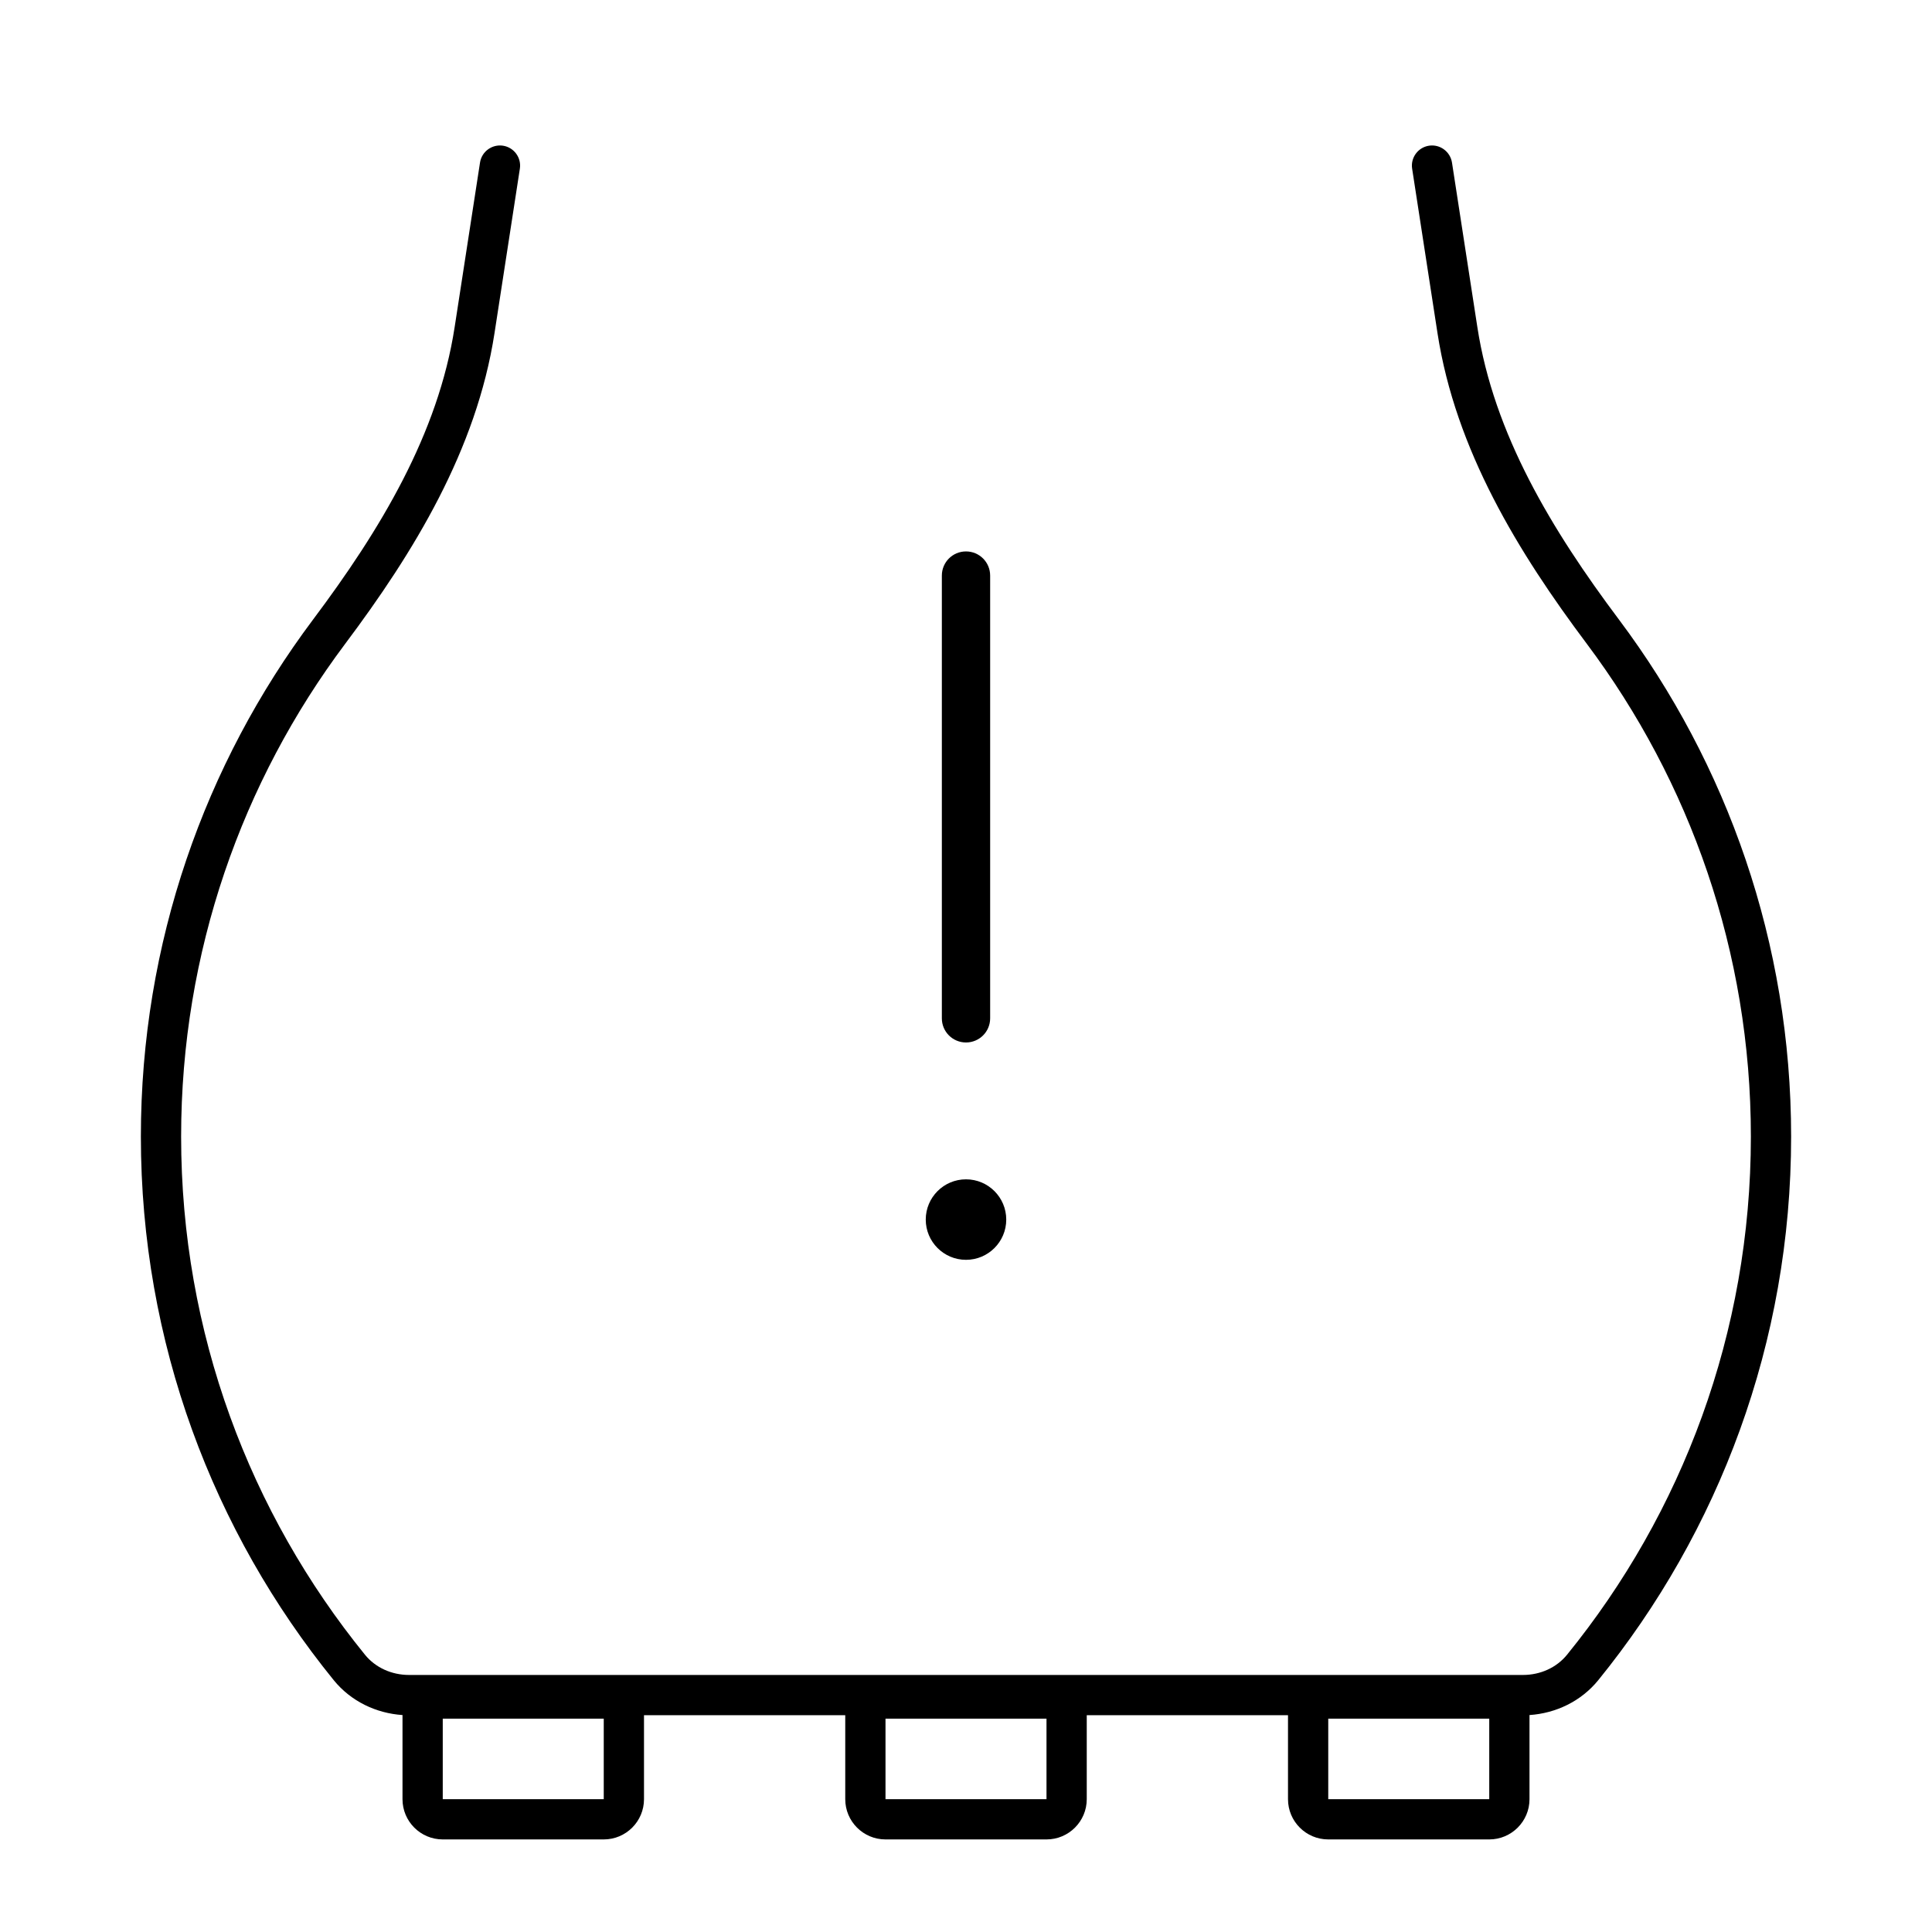 <svg width="24" height="24" viewBox="0 0 24 24" fill="none" xmlns="http://www.w3.org/2000/svg">
<path fill-rule="evenodd" clip-rule="evenodd" d="M6.458 2.095C6.479 1.959 6.385 1.831 6.249 1.81C6.112 1.789 5.984 1.883 5.963 2.019L5.648 4.062C5.444 5.39 4.725 6.582 3.887 7.699C2.545 9.49 1.75 11.713 1.75 14.119C1.75 16.677 2.648 19.027 4.146 20.872C4.36 21.135 4.673 21.283 5 21.305V22.35C5 22.626 5.224 22.85 5.5 22.85H7.5C7.776 22.85 8 22.626 8 22.35V21.307H10.5V22.35C10.5 22.626 10.724 22.85 11 22.85H13C13.276 22.85 13.5 22.626 13.5 22.35V21.307H16V22.35C16 22.626 16.224 22.85 16.5 22.85H18.5C18.776 22.85 19 22.626 19 22.35V21.305C19.327 21.283 19.64 21.135 19.854 20.872C21.352 19.027 22.25 16.677 22.25 14.119C22.25 11.713 21.455 9.49 20.113 7.699C19.275 6.582 18.556 5.39 18.352 4.062L18.037 2.019C18.015 1.883 17.888 1.789 17.751 1.81C17.615 1.831 17.521 1.959 17.542 2.095L17.857 4.138C18.081 5.591 18.862 6.864 19.713 7.999C20.992 9.706 21.75 11.824 21.75 14.119C21.75 16.558 20.894 18.798 19.466 20.556C19.336 20.716 19.135 20.807 18.918 20.807H5.082C4.865 20.807 4.664 20.716 4.534 20.556C3.106 18.798 2.25 16.558 2.25 14.119C2.25 11.824 3.008 9.706 4.287 7.999C5.138 6.864 5.919 5.591 6.143 4.138L6.458 2.095ZM7.5 21.35H5.5V22.35H7.5V21.35ZM11 22.35V21.35H13V22.35H11ZM18.5 21.35H16.5V22.35H18.5V21.35Z" fill="black"/>
<path d="M12 6.85C12.166 6.85 12.3 6.984 12.3 7.15V12.65C12.3 12.816 12.166 12.95 12 12.95C11.834 12.95 11.7 12.816 11.7 12.65V7.15C11.7 6.984 11.834 6.85 12 6.85Z" fill="black"/>
<path d="M12.5 15.15C12.5 15.426 12.276 15.65 12 15.65C11.724 15.65 11.5 15.426 11.5 15.15C11.5 14.874 11.724 14.65 12 14.65C12.276 14.65 12.5 14.874 12.5 15.15Z" fill="black"/>
</svg>
